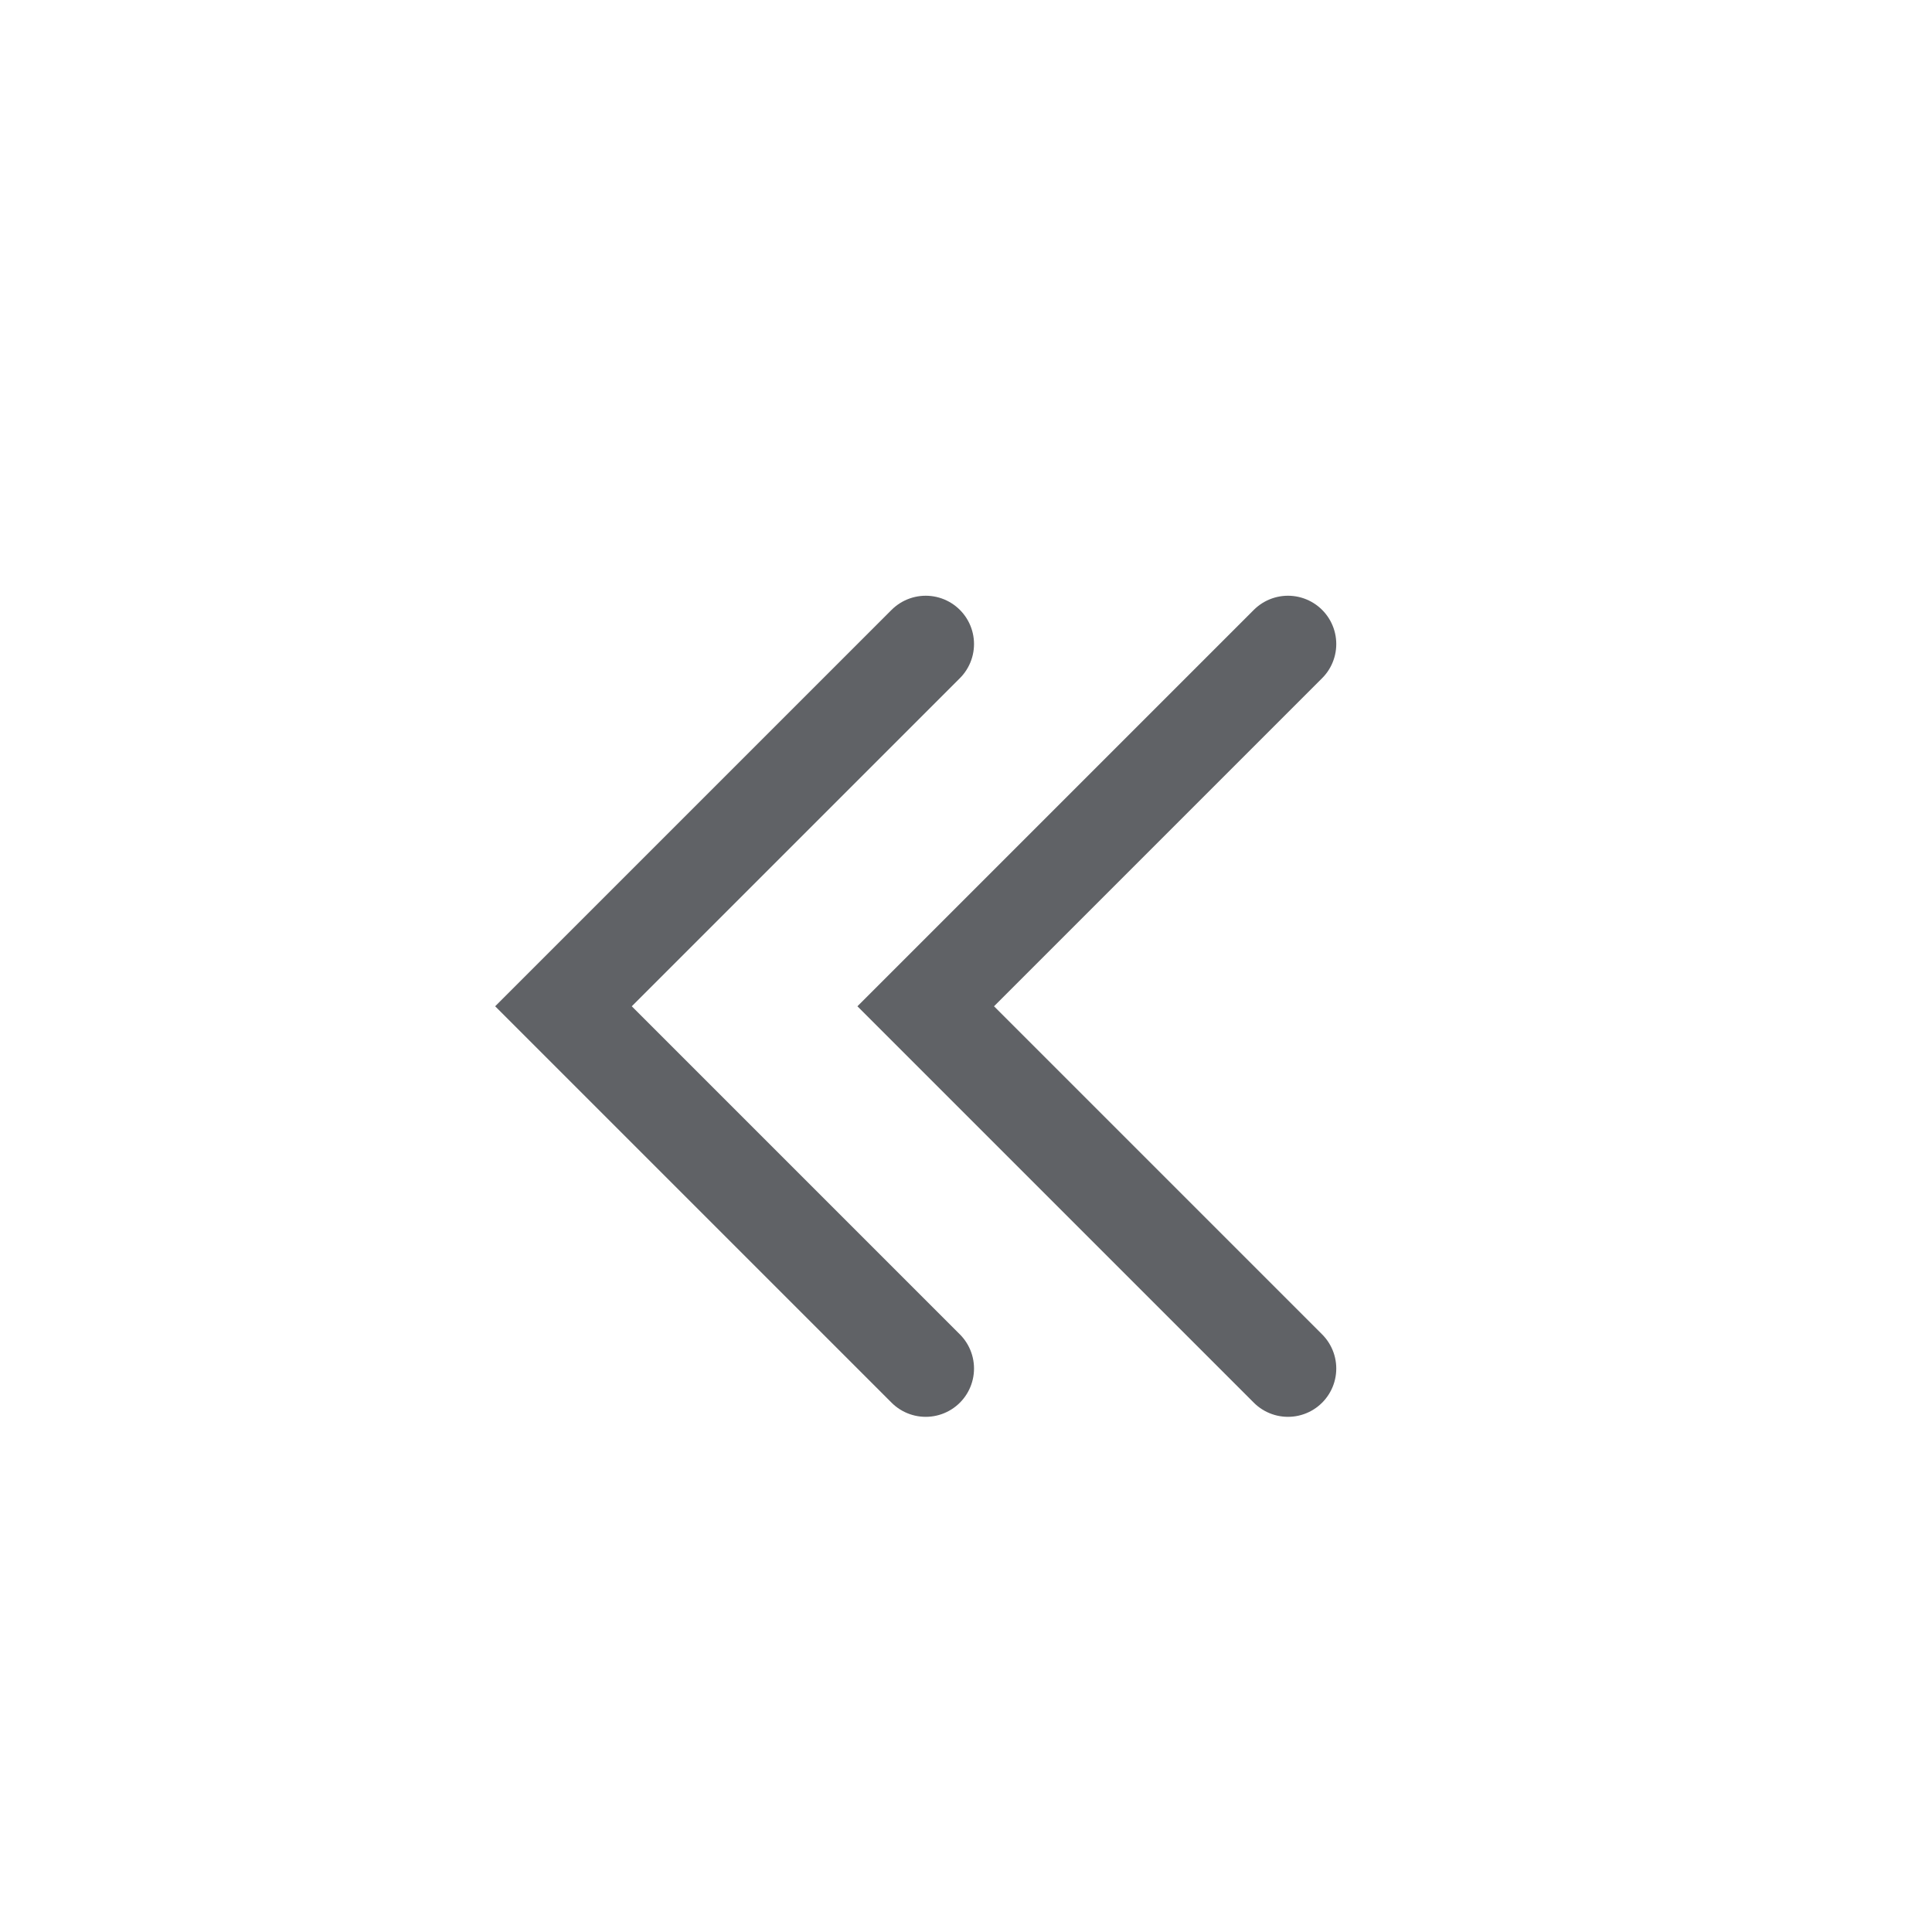 <svg width="20" height="20" viewBox="0 0 20 20" fill="none" xmlns="http://www.w3.org/2000/svg">
<path d="M13.333 14.167L9.583 10.417L13.333 6.667" stroke="#606266" stroke-linecap="round"/>
<path d="M9.583 14.167L5.833 10.417L9.583 6.667" stroke="#606266" stroke-linecap="round"/>
</svg>
